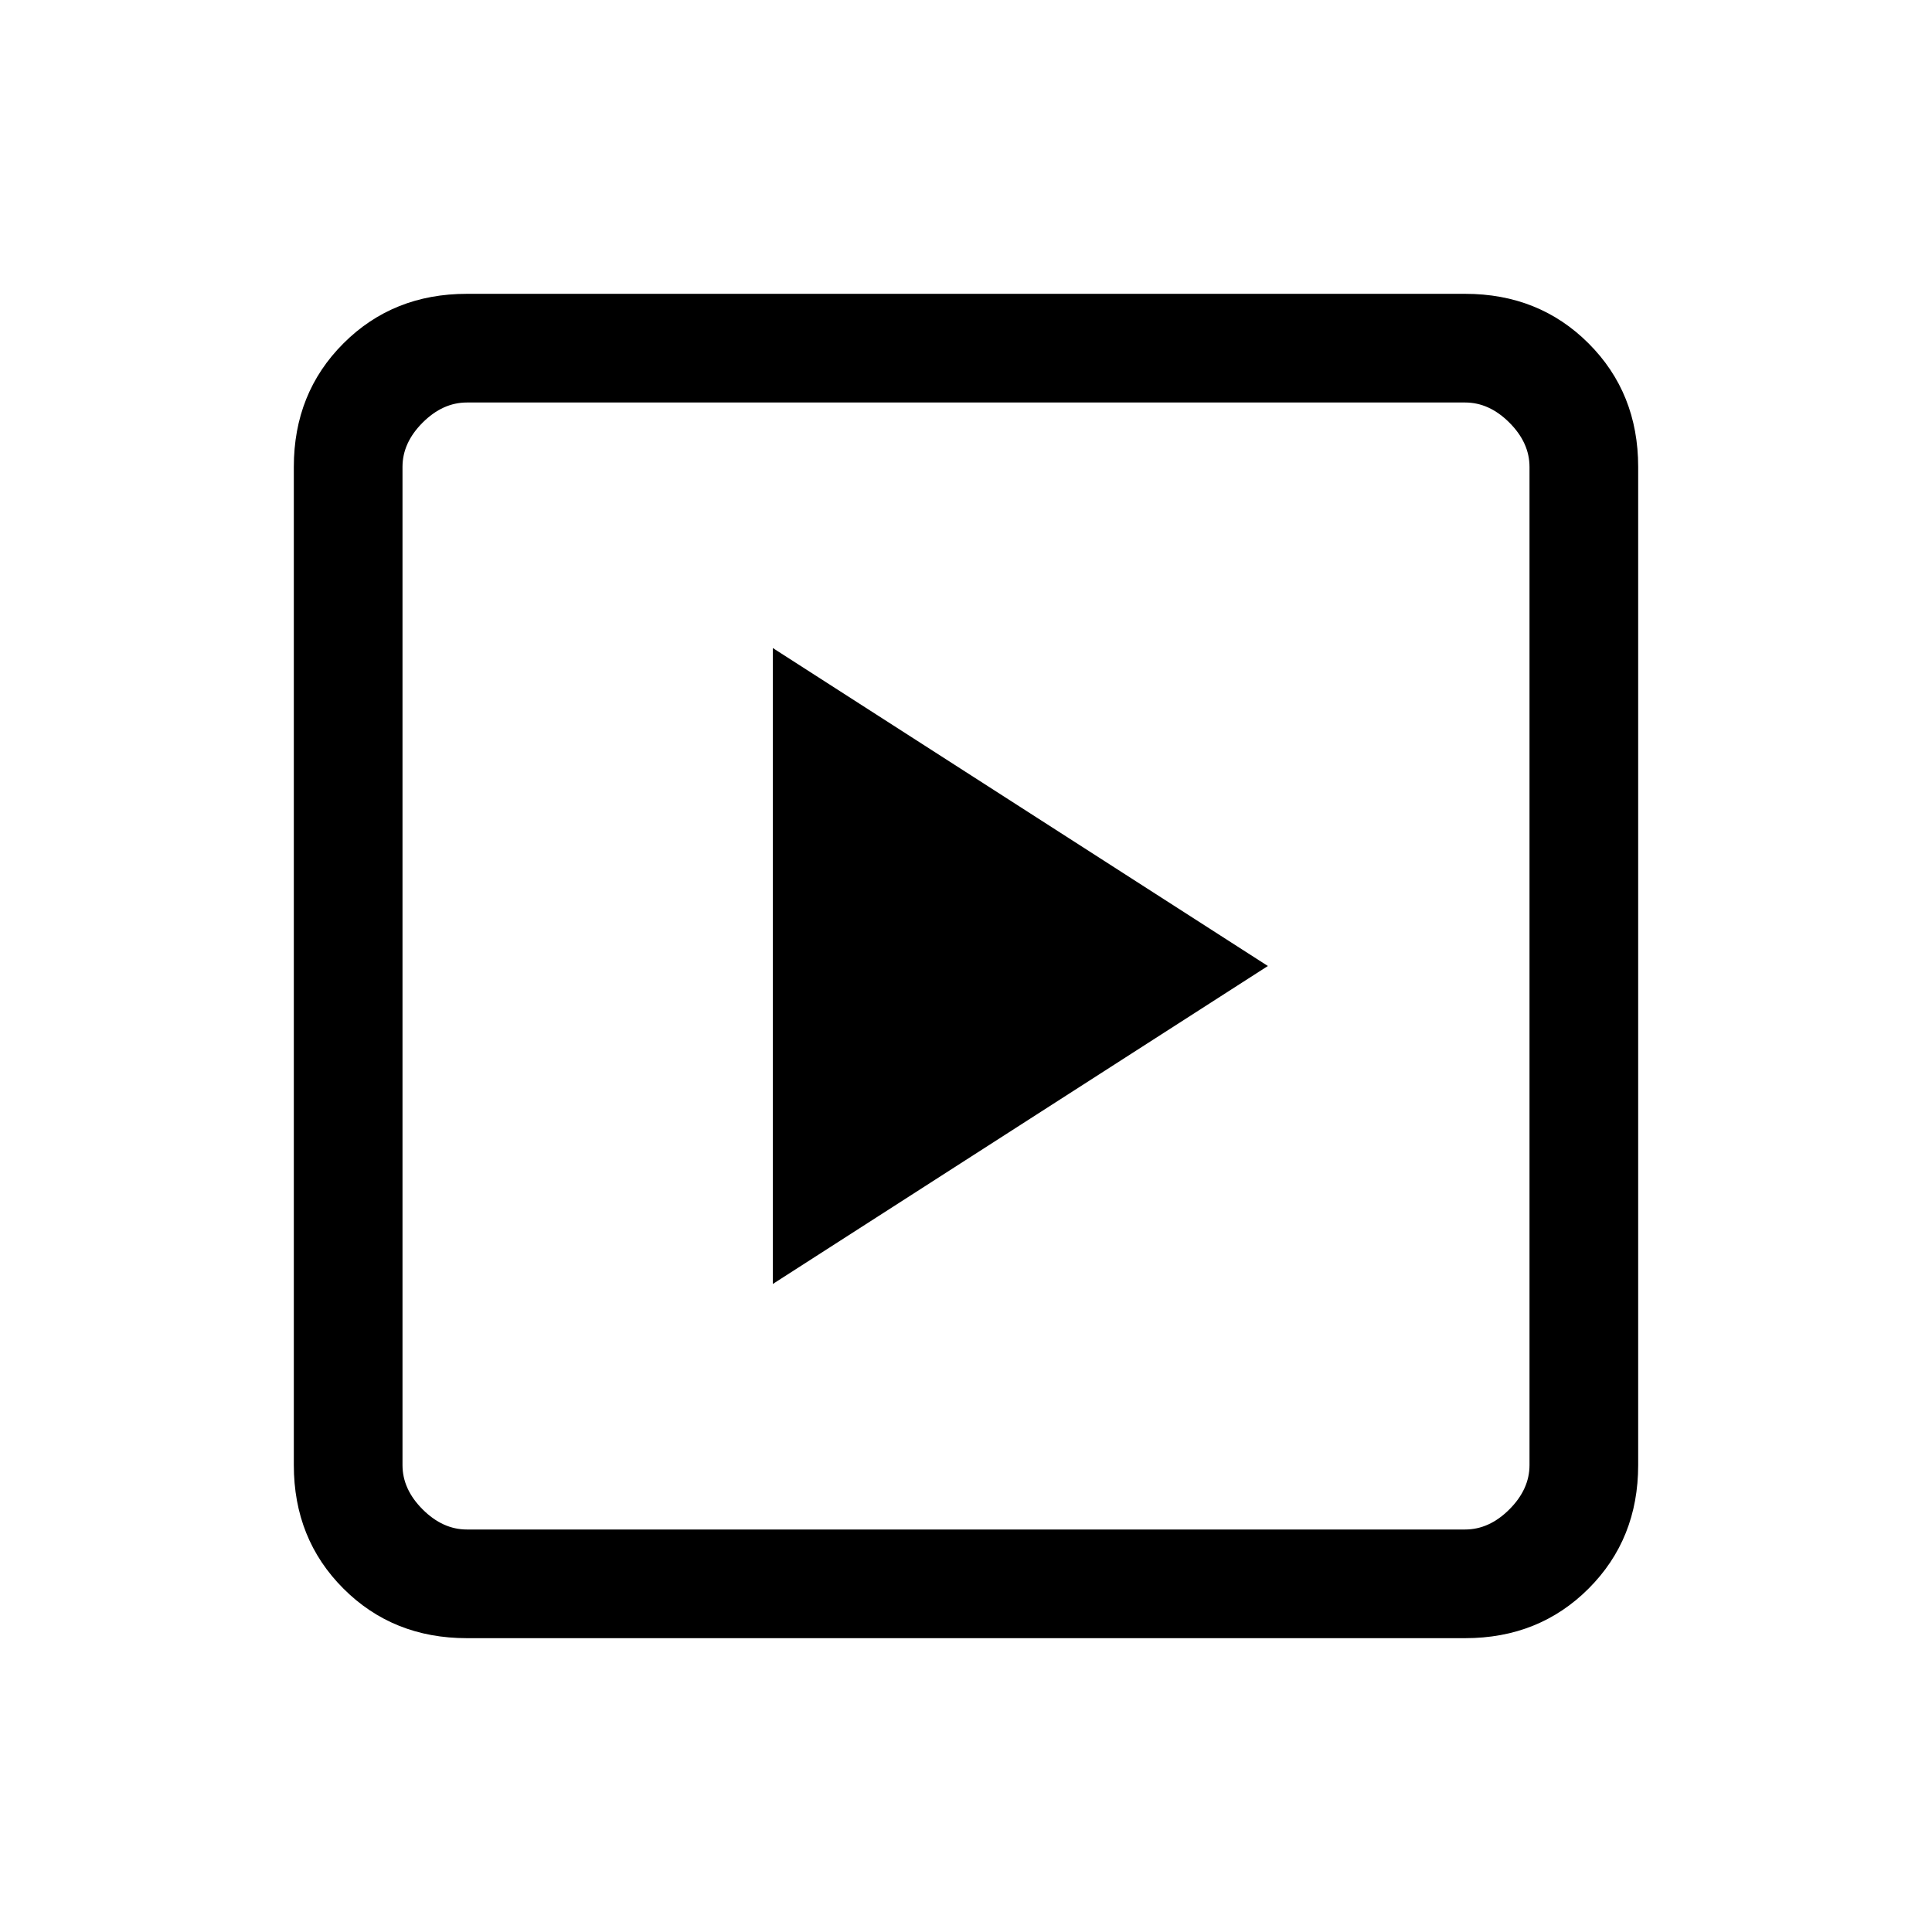 <svg xmlns="http://www.w3.org/2000/svg" height="24" viewBox="0 -960 960 960" width="24"><path d="m384-322 246-158-246-158v316ZM232-146q-36.73 0-61.36-24.64Q146-195.27 146-232v-496q0-36.72 24.64-61.36Q195.27-814 232-814h496q36.72 0 61.36 24.64T814-728v496q0 36.73-24.64 61.36Q764.72-146 728-146H232Zm0-54h496q12 0 22-10t10-22v-496q0-12-10-22t-22-10H232q-12 0-22 10t-10 22v496q0 12 10 22t22 10Zm-32-560v560-560Z"/></svg>